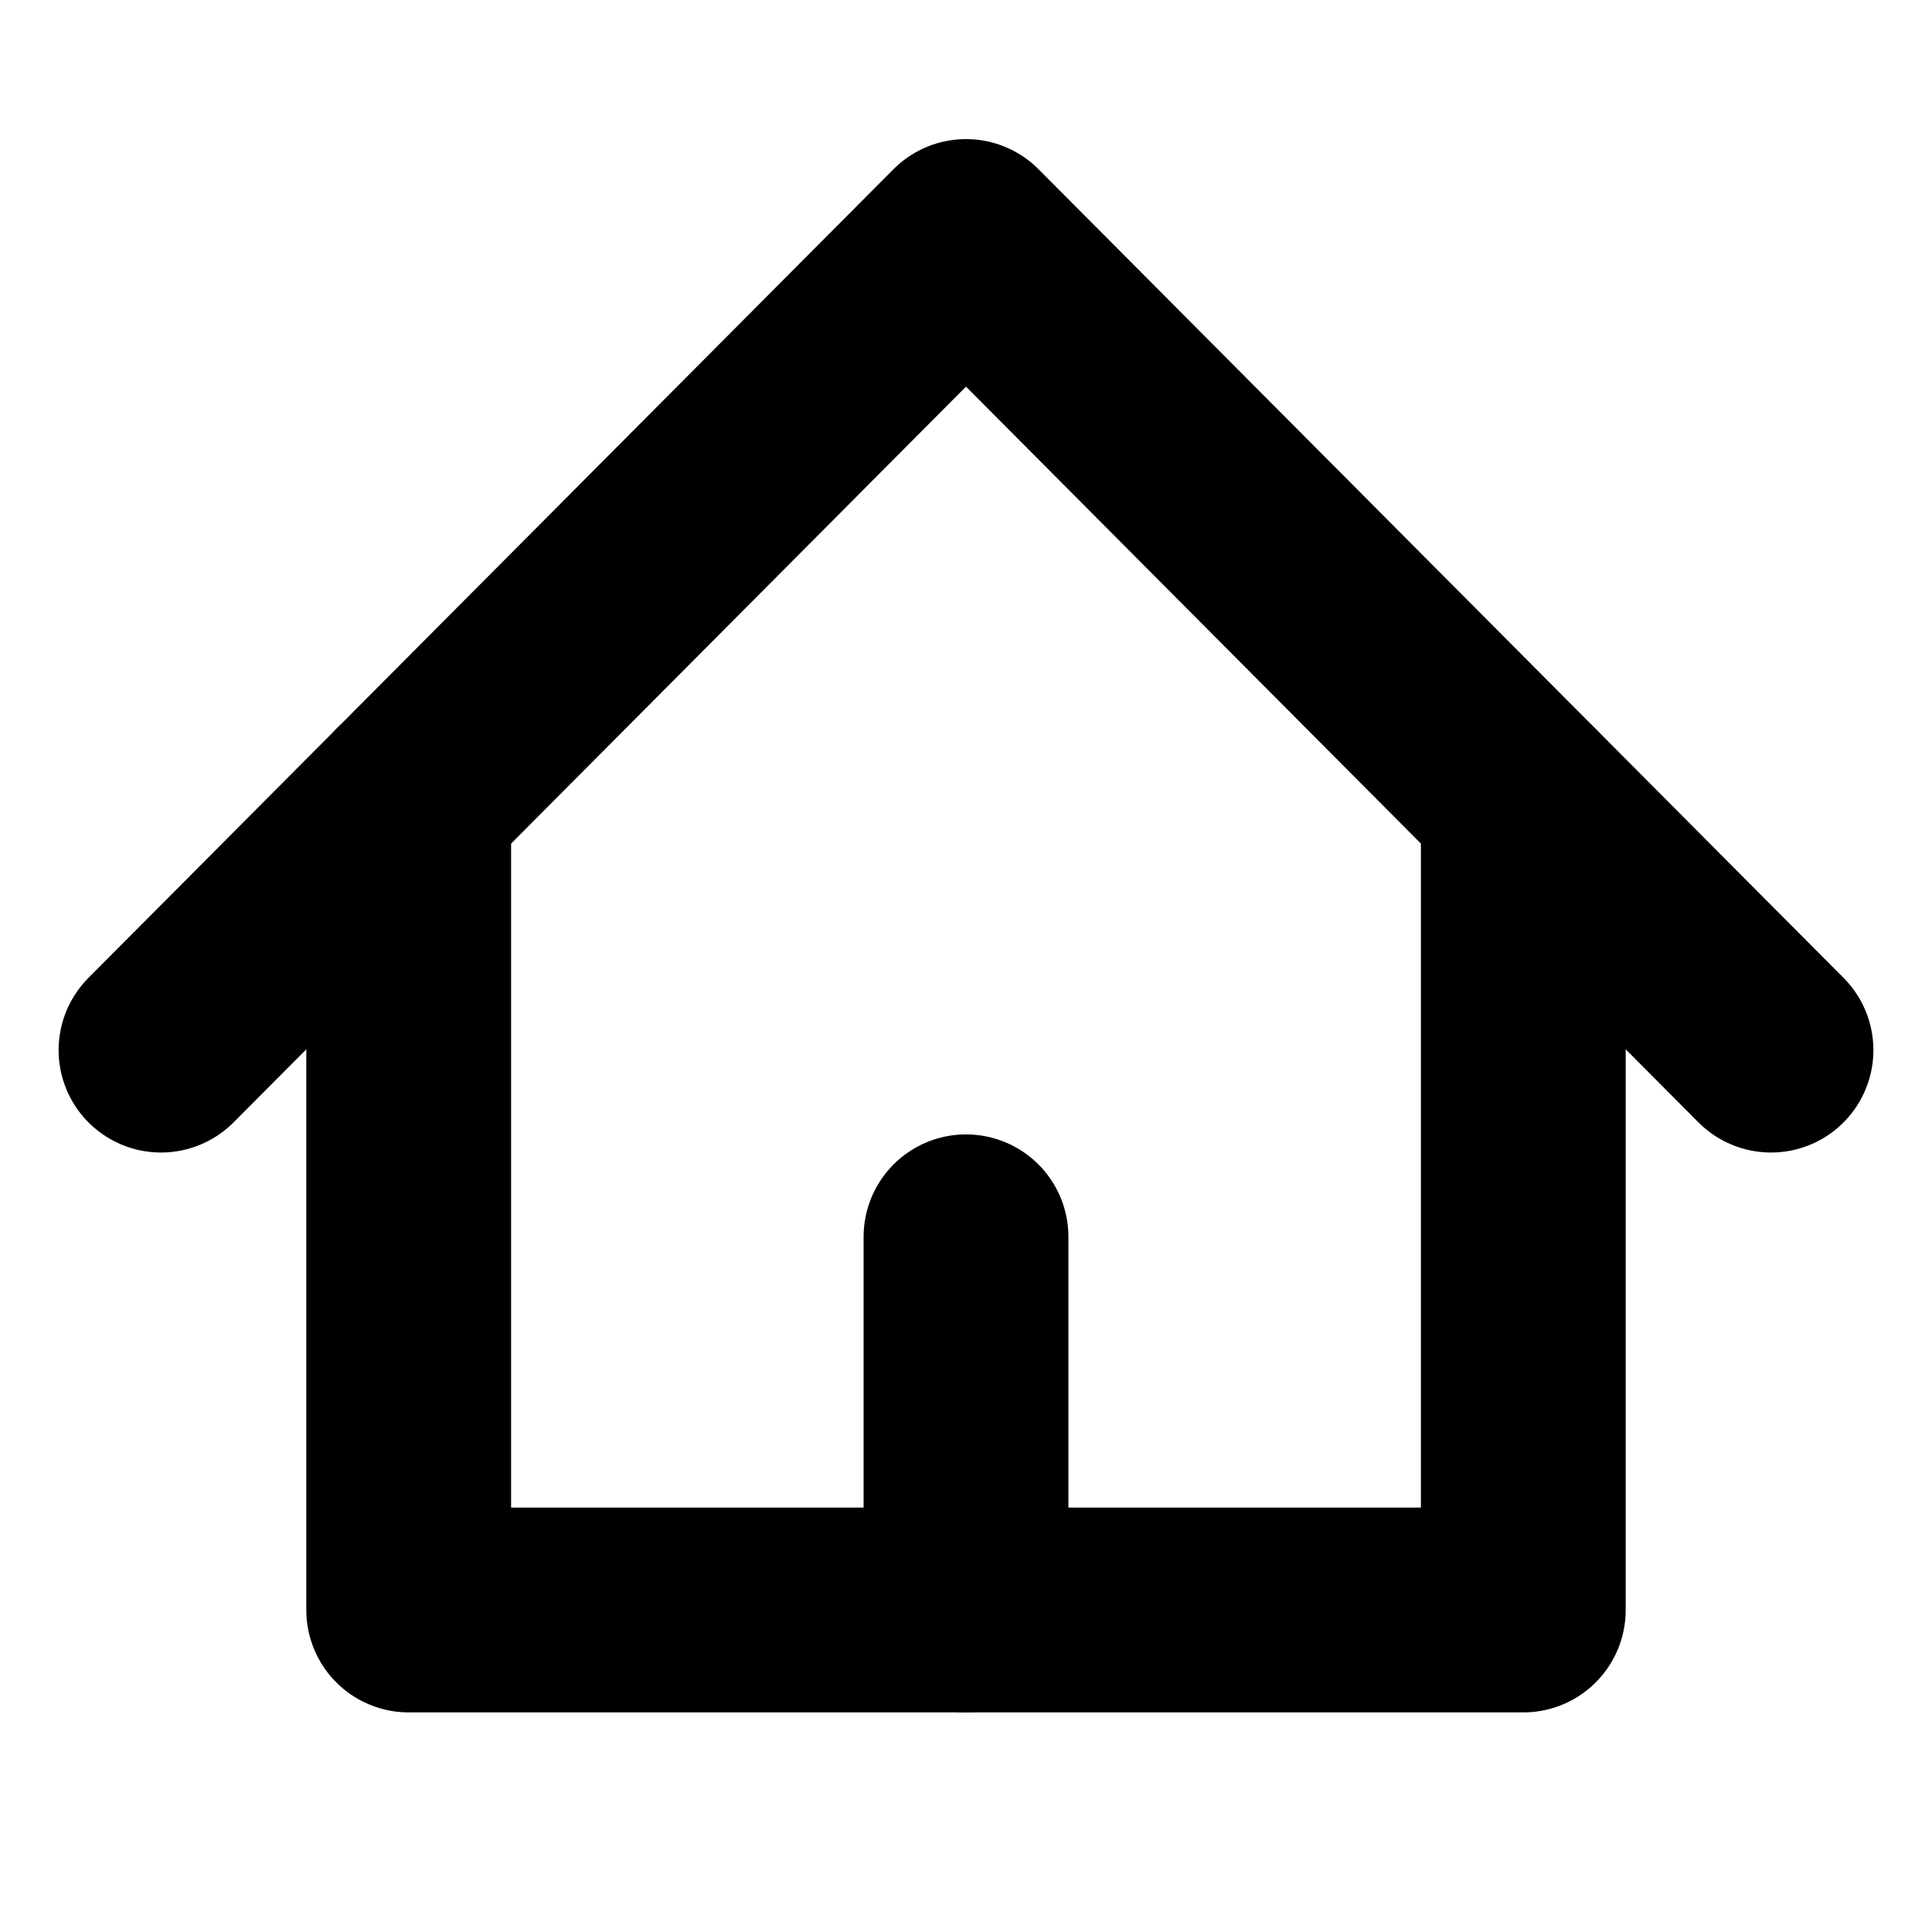 <svg viewBox="0 0 24 24" xmlns="http://www.w3.org/2000/svg">
  <g stroke-width="2.544" fill="none" fill-rule="evenodd" stroke-linecap="round" stroke-linejoin="round">
    <path stroke="currentColor" d="M2 13.045 12 3l10 10.045"/>
    <path stroke="currentColor" class="stroke-accent" d="M12 20v-4.636"/>
    <path stroke="currentColor" d="M5.077 9.954V20h13.846V9.954"/>
  </g>
</svg>
